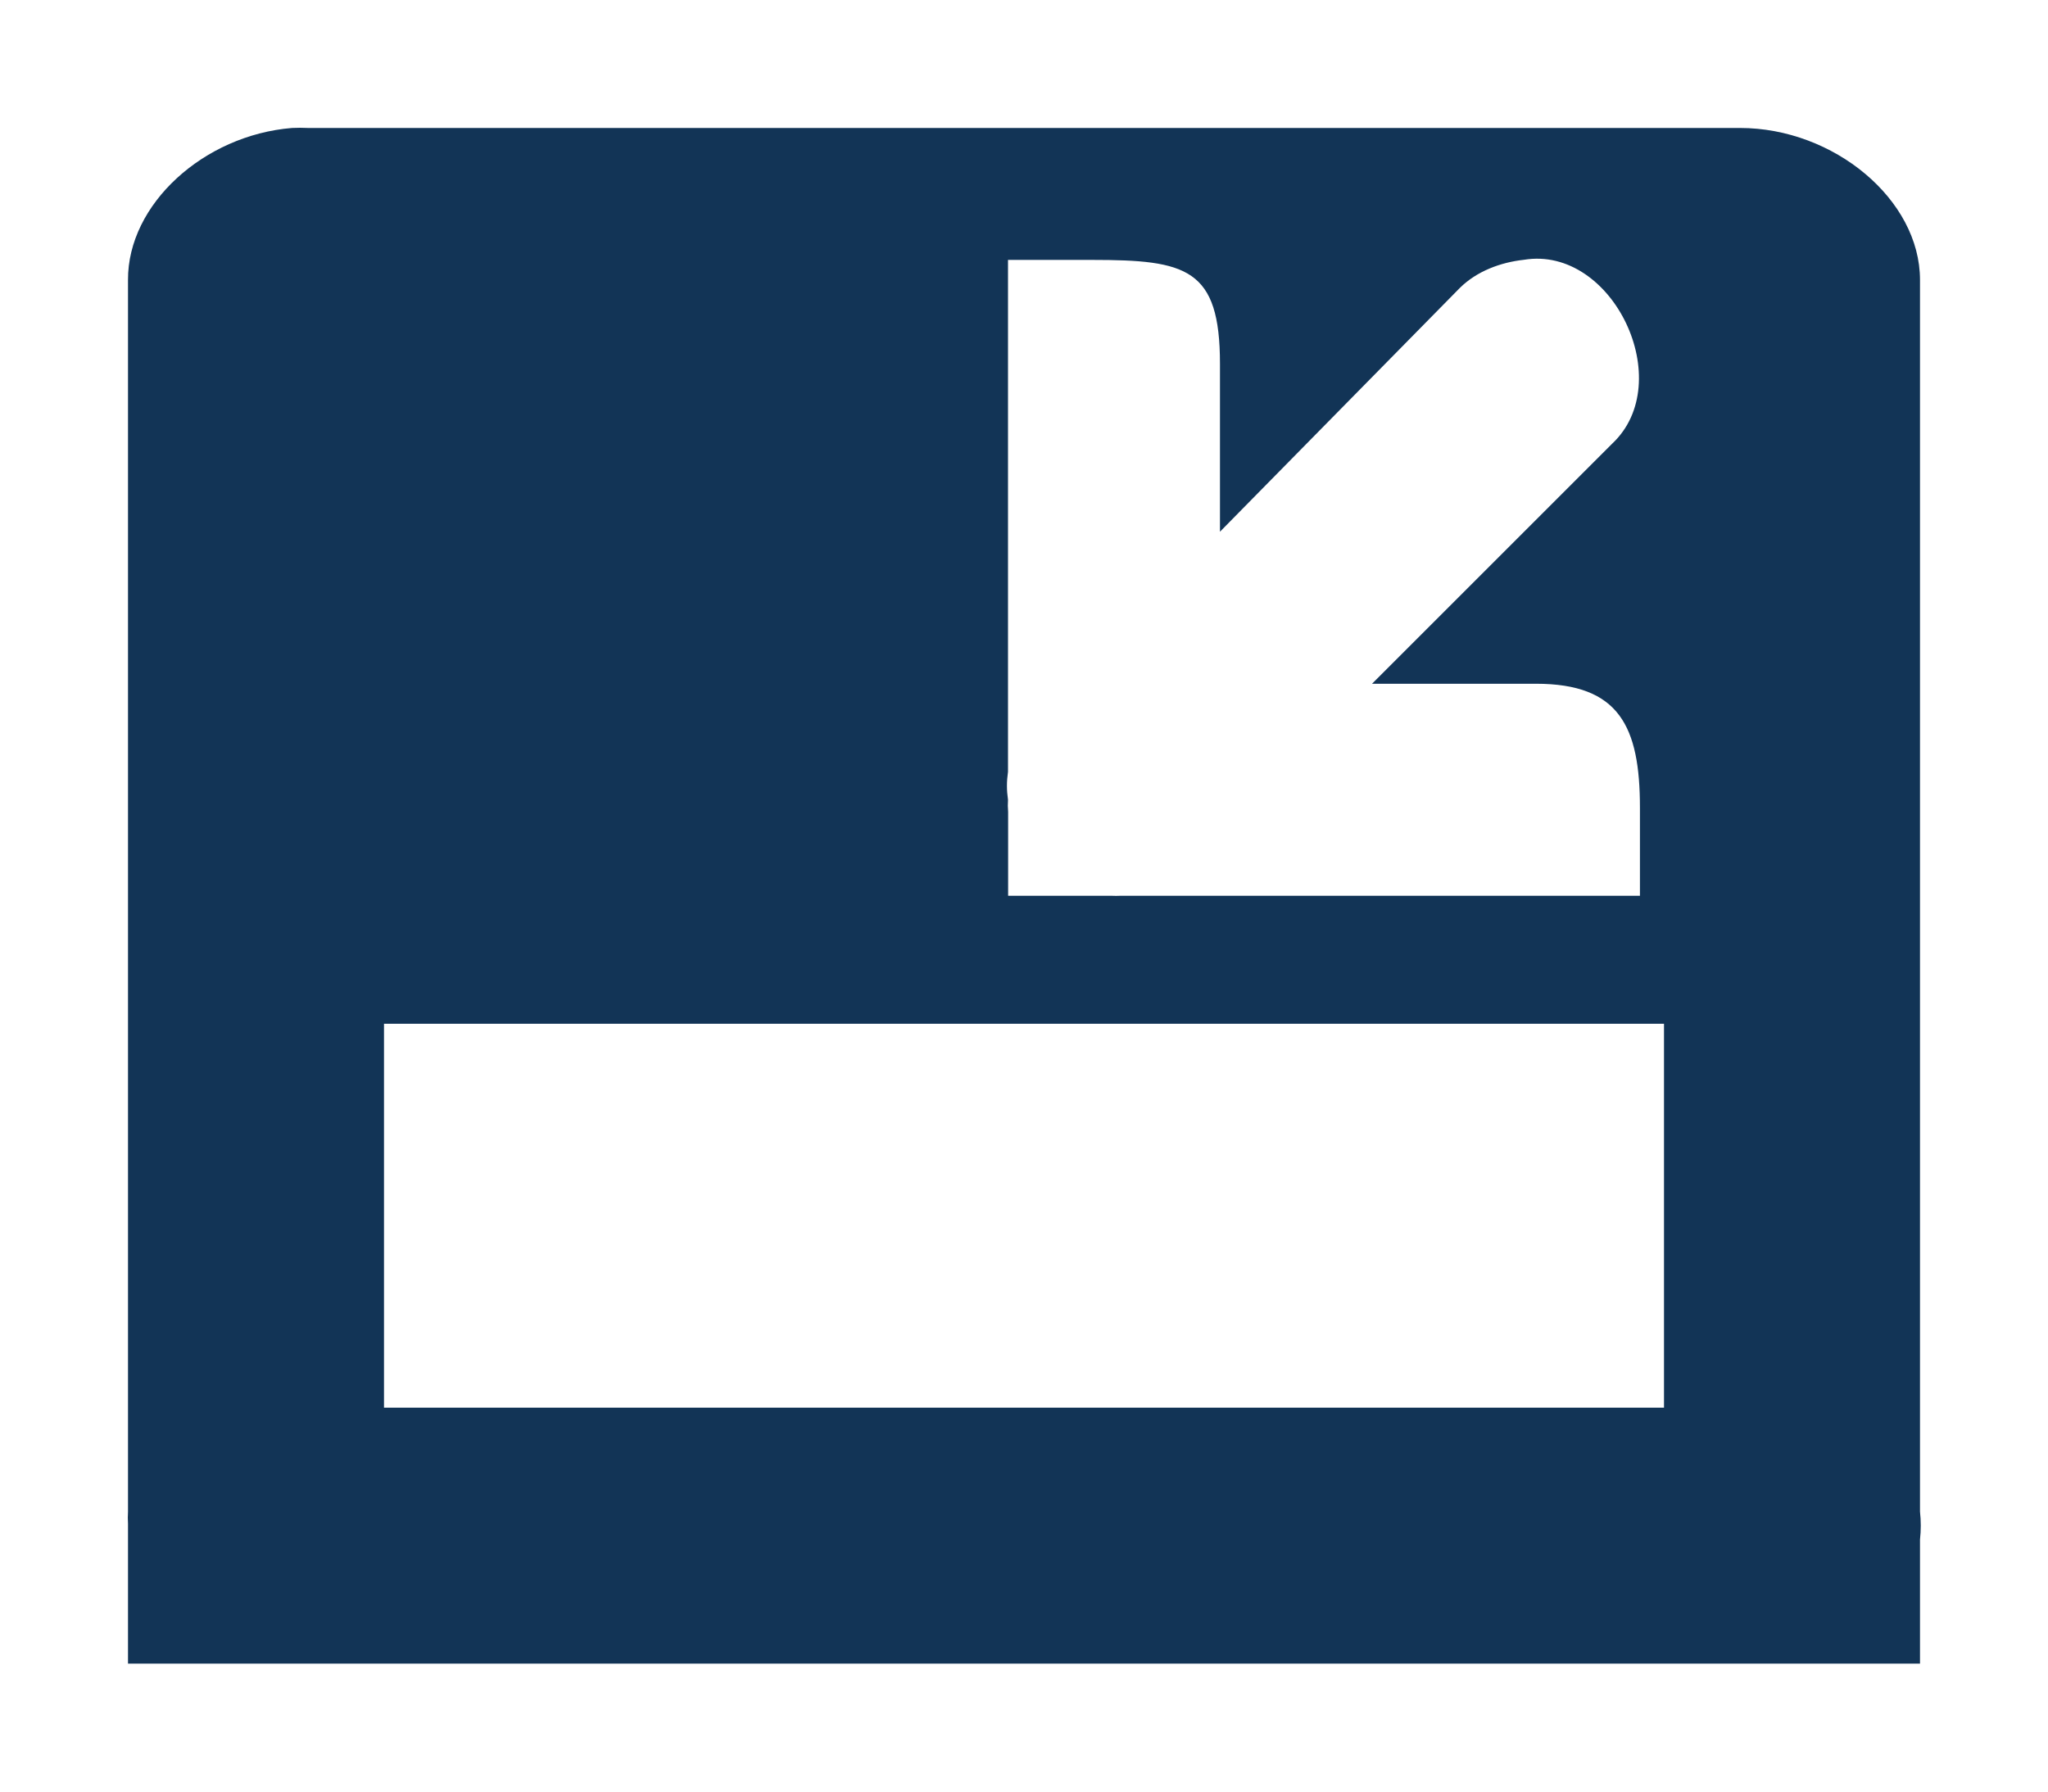 <?xml version="1.0" encoding="UTF-8" standalone="no"?>
<!-- Created with Inkscape (http://www.inkscape.org/) -->

<svg
   xmlns:dc="http://purl.org/dc/elements/1.1/"
   xmlns:cc="http://creativecommons.org/ns#"
   xmlns:rdf="http://www.w3.org/1999/02/22-rdf-syntax-ns#"
   xmlns:svg="http://www.w3.org/2000/svg"
   xmlns="http://www.w3.org/2000/svg"
   xmlns:sodipodi="http://sodipodi.sourceforge.net/DTD/sodipodi-0.dtd"
   xmlns:inkscape="http://www.inkscape.org/namespaces/inkscape"
   version="1.1"
   width="16"
   height="14"
   id="svg3020"
   sodipodi:docname="DockBottom.svg"
   inkscape:version="0.92.1 r15371">
  <sodipodi:namedview
     pagecolor="#ffffff"
     bordercolor="#666666"
     borderopacity="1"
     objecttolerance="10"
     gridtolerance="10"
     guidetolerance="10"
     inkscape:pageopacity="0"
     inkscape:pageshadow="2"
     inkscape:window-width="1920"
     inkscape:window-height="1031"
     id="namedview6"
     showgrid="false"
     inkscape:zoom="60.571429"
     inkscape:cx="8.0660377"
     inkscape:cy="7"
     inkscape:window-x="0"
     inkscape:window-y="25"
     inkscape:window-maximized="1"
     inkscape:current-layer="svg3020" />
  <defs
     id="defs3022" />
  <path
     d="M 2.281,1 C 1.593,1.056 0.997,1.595 1,2.188 l 0,9.625 c -0.002,0.037 -0.002,0.056 0,0.094 L 1,13 l 1.188,0 0.219,0 11.188,0 0.125,0 L 15,13 15,12.031 c 0.008,-0.075 0.008,-0.144 0,-0.219 l 0,-9.625 C 15,1.559 14.326,1 13.594,1 L 2.406,1 C 2.363,0.998 2.325,0.998 2.281,1 z m 5.594,1.031 0.625,0 0.031,0 c 0.739,0 1,0.065 1,0.812 l 0,1.312 1.875,-1.906 c 0.132,-0.13 0.317,-0.199 0.5,-0.219 0.695,-0.114 1.203,0.957 0.688,1.438 l -1.875,1.875 1.281,0 c 0.651,0 0.812,0.334 0.812,0.969 l 0,0.688 -0.75,0 L 12,7 8.812,7 8.75,7 C 8.733,7.001 8.705,7.001 8.688,7 l -0.062,0 -0.75,0 0,-0.656 C 7.873,6.309 7.873,6.284 7.875,6.25 7.864,6.173 7.864,6.108 7.875,6.031 l 0,-3.188 0,-0.062 0,-0.75 z M 3,8 13,8 13,11 3,11 3,8 z"
     id="rect13039-7"
     style="font-size:medium;font-style:normal;font-variant:normal;font-weight:normal;font-stretch:normal;text-indent:0;text-align:start;text-decoration:none;line-height:normal;letter-spacing:normal;word-spacing:normal;text-transform:none;direction:ltr;block-progression:tb;writing-mode:lr-tb;text-anchor:start;baseline-shift:baseline;color:#000000;fill-opacity:1;stroke:none;stroke-width:2;marker:none;visibility:visible;display:inline;overflow:visible;enable-background:new;font-family:Sans;-inkscape-font-specification:Sans;fill:#123456" />
</svg>
